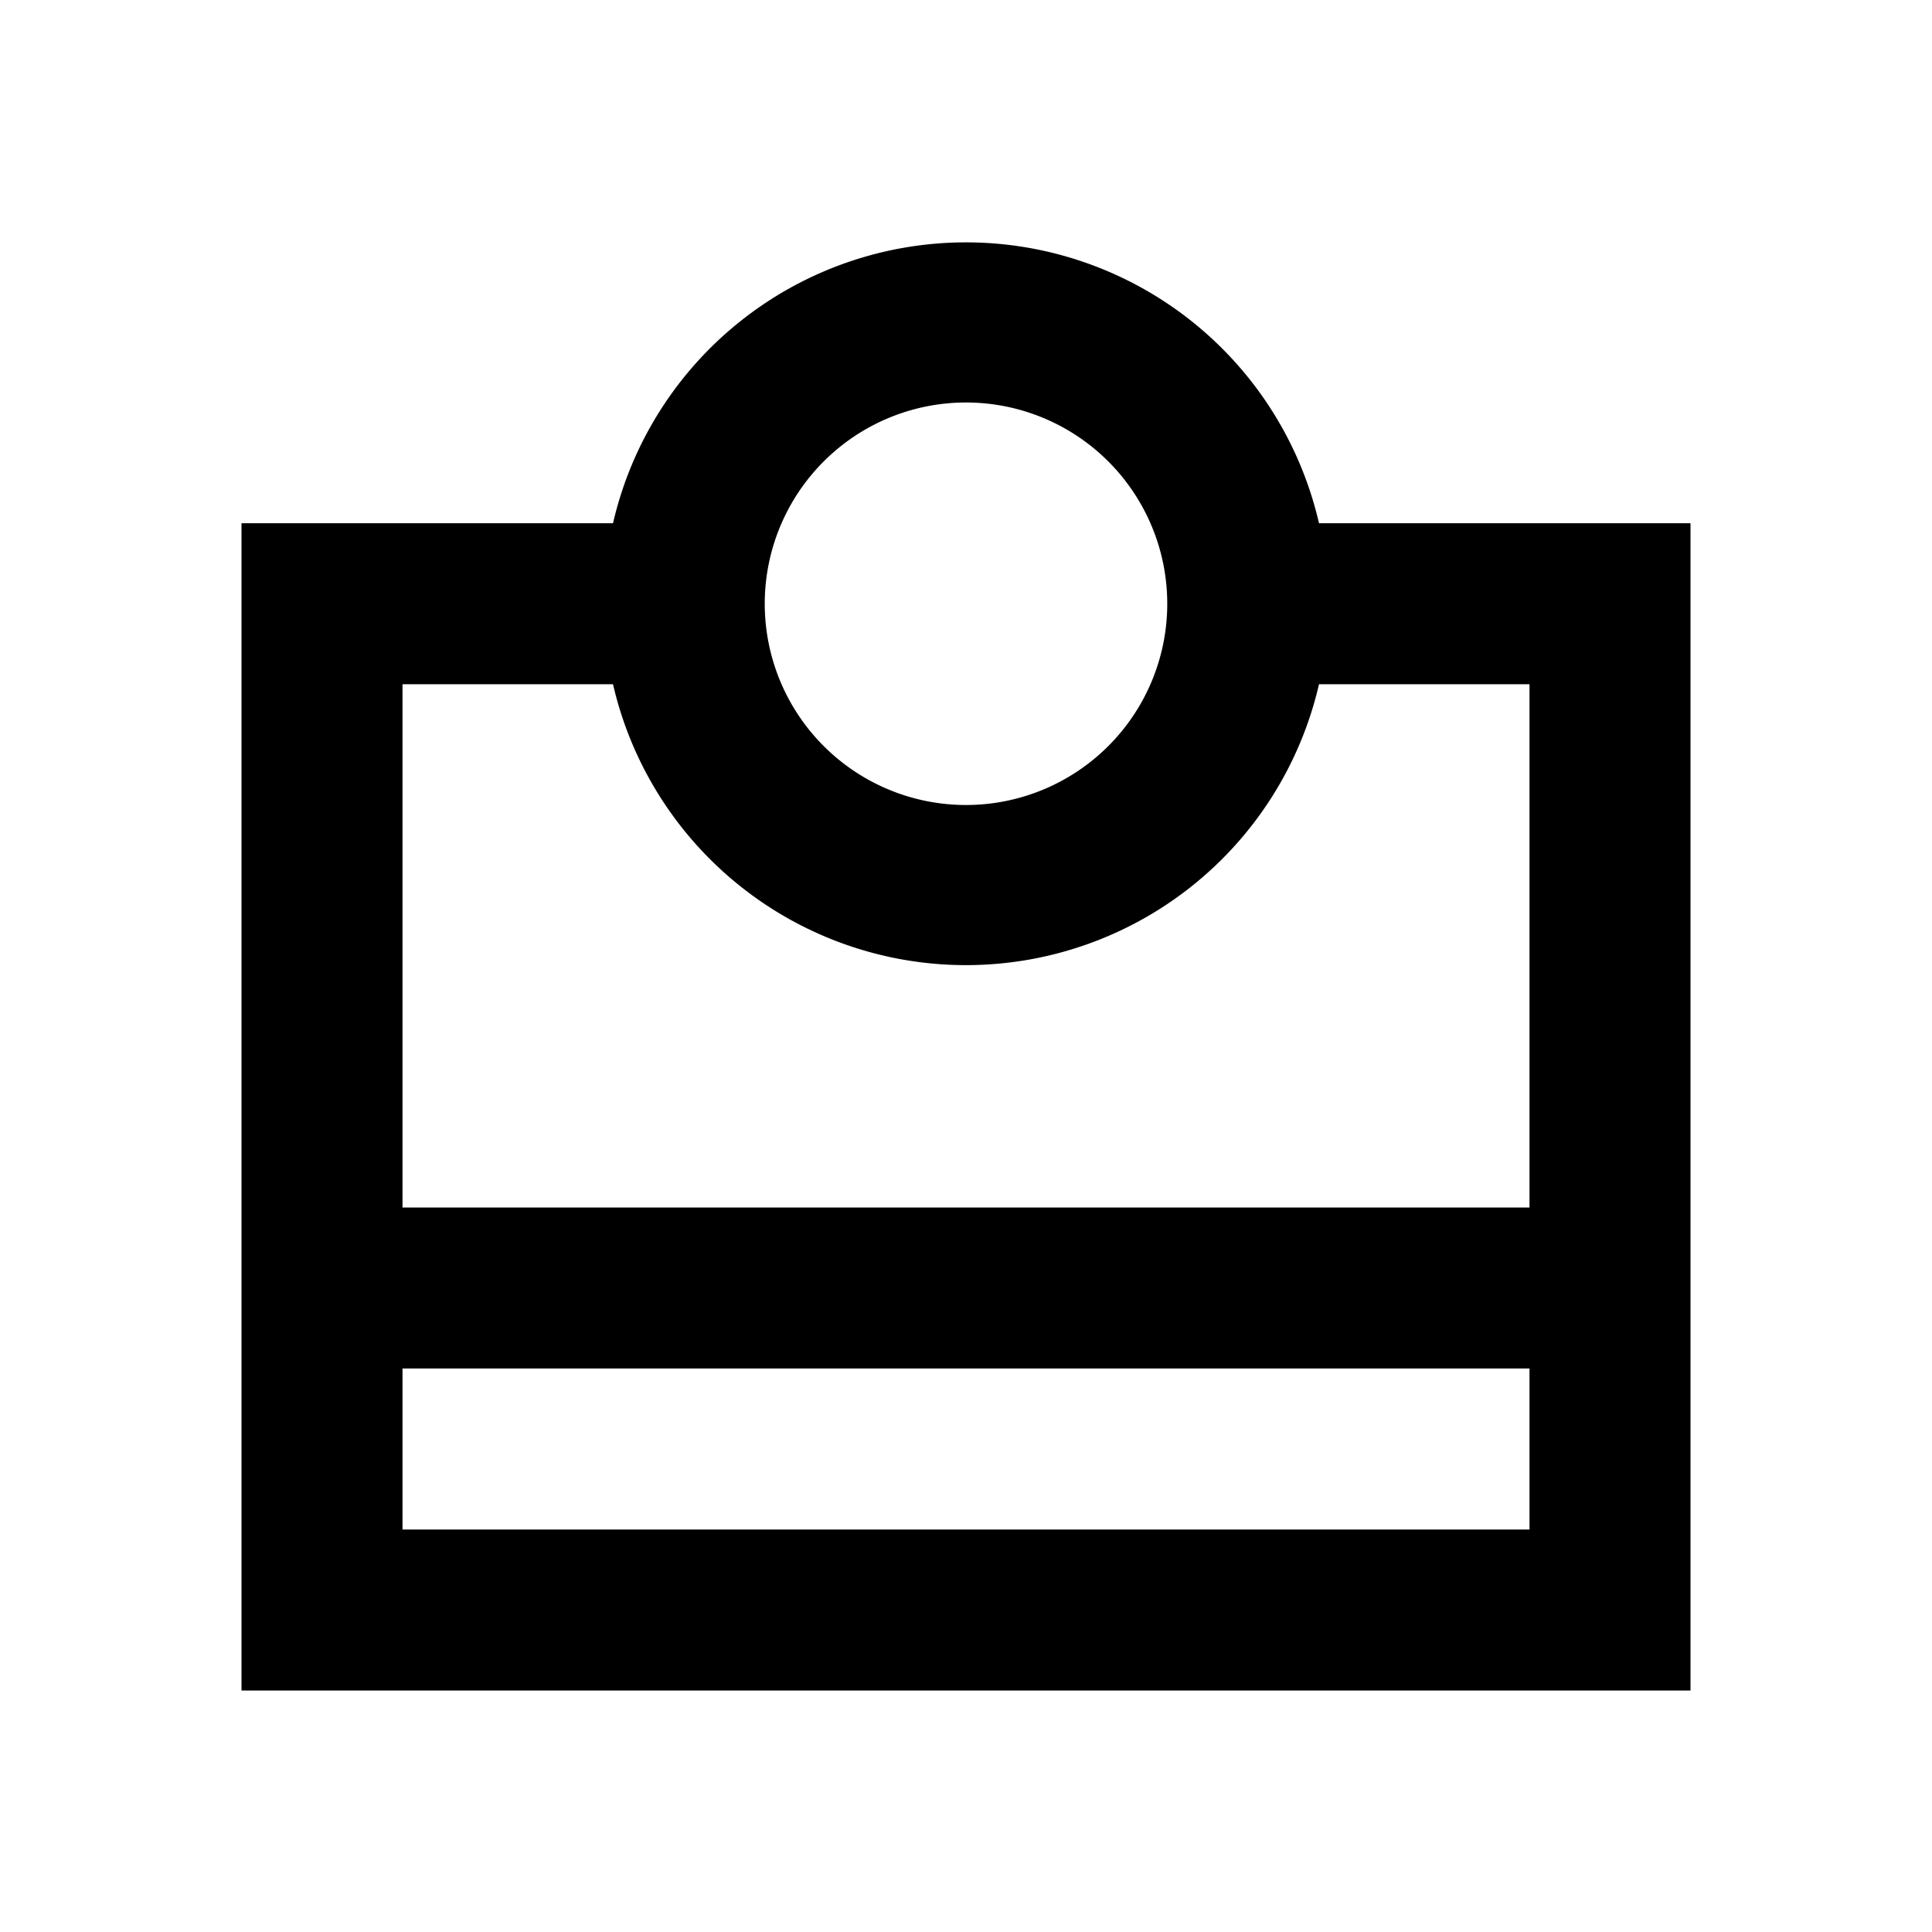 <svg xmlns="http://www.w3.org/2000/svg" viewBox="0 0 48 48"><rect width="48" height="48" style="fill:none"/><path d="M32.77,13a9,9,0,0,0-17.54,0H6V42H42V13ZM24,10a5,5,0,1,1-5,5A5,5,0,0,1,24,10ZM38,38H10V34H38Zm0-8H10V17h5.23a9,9,0,0,0,17.54,0H38Z"/></svg>